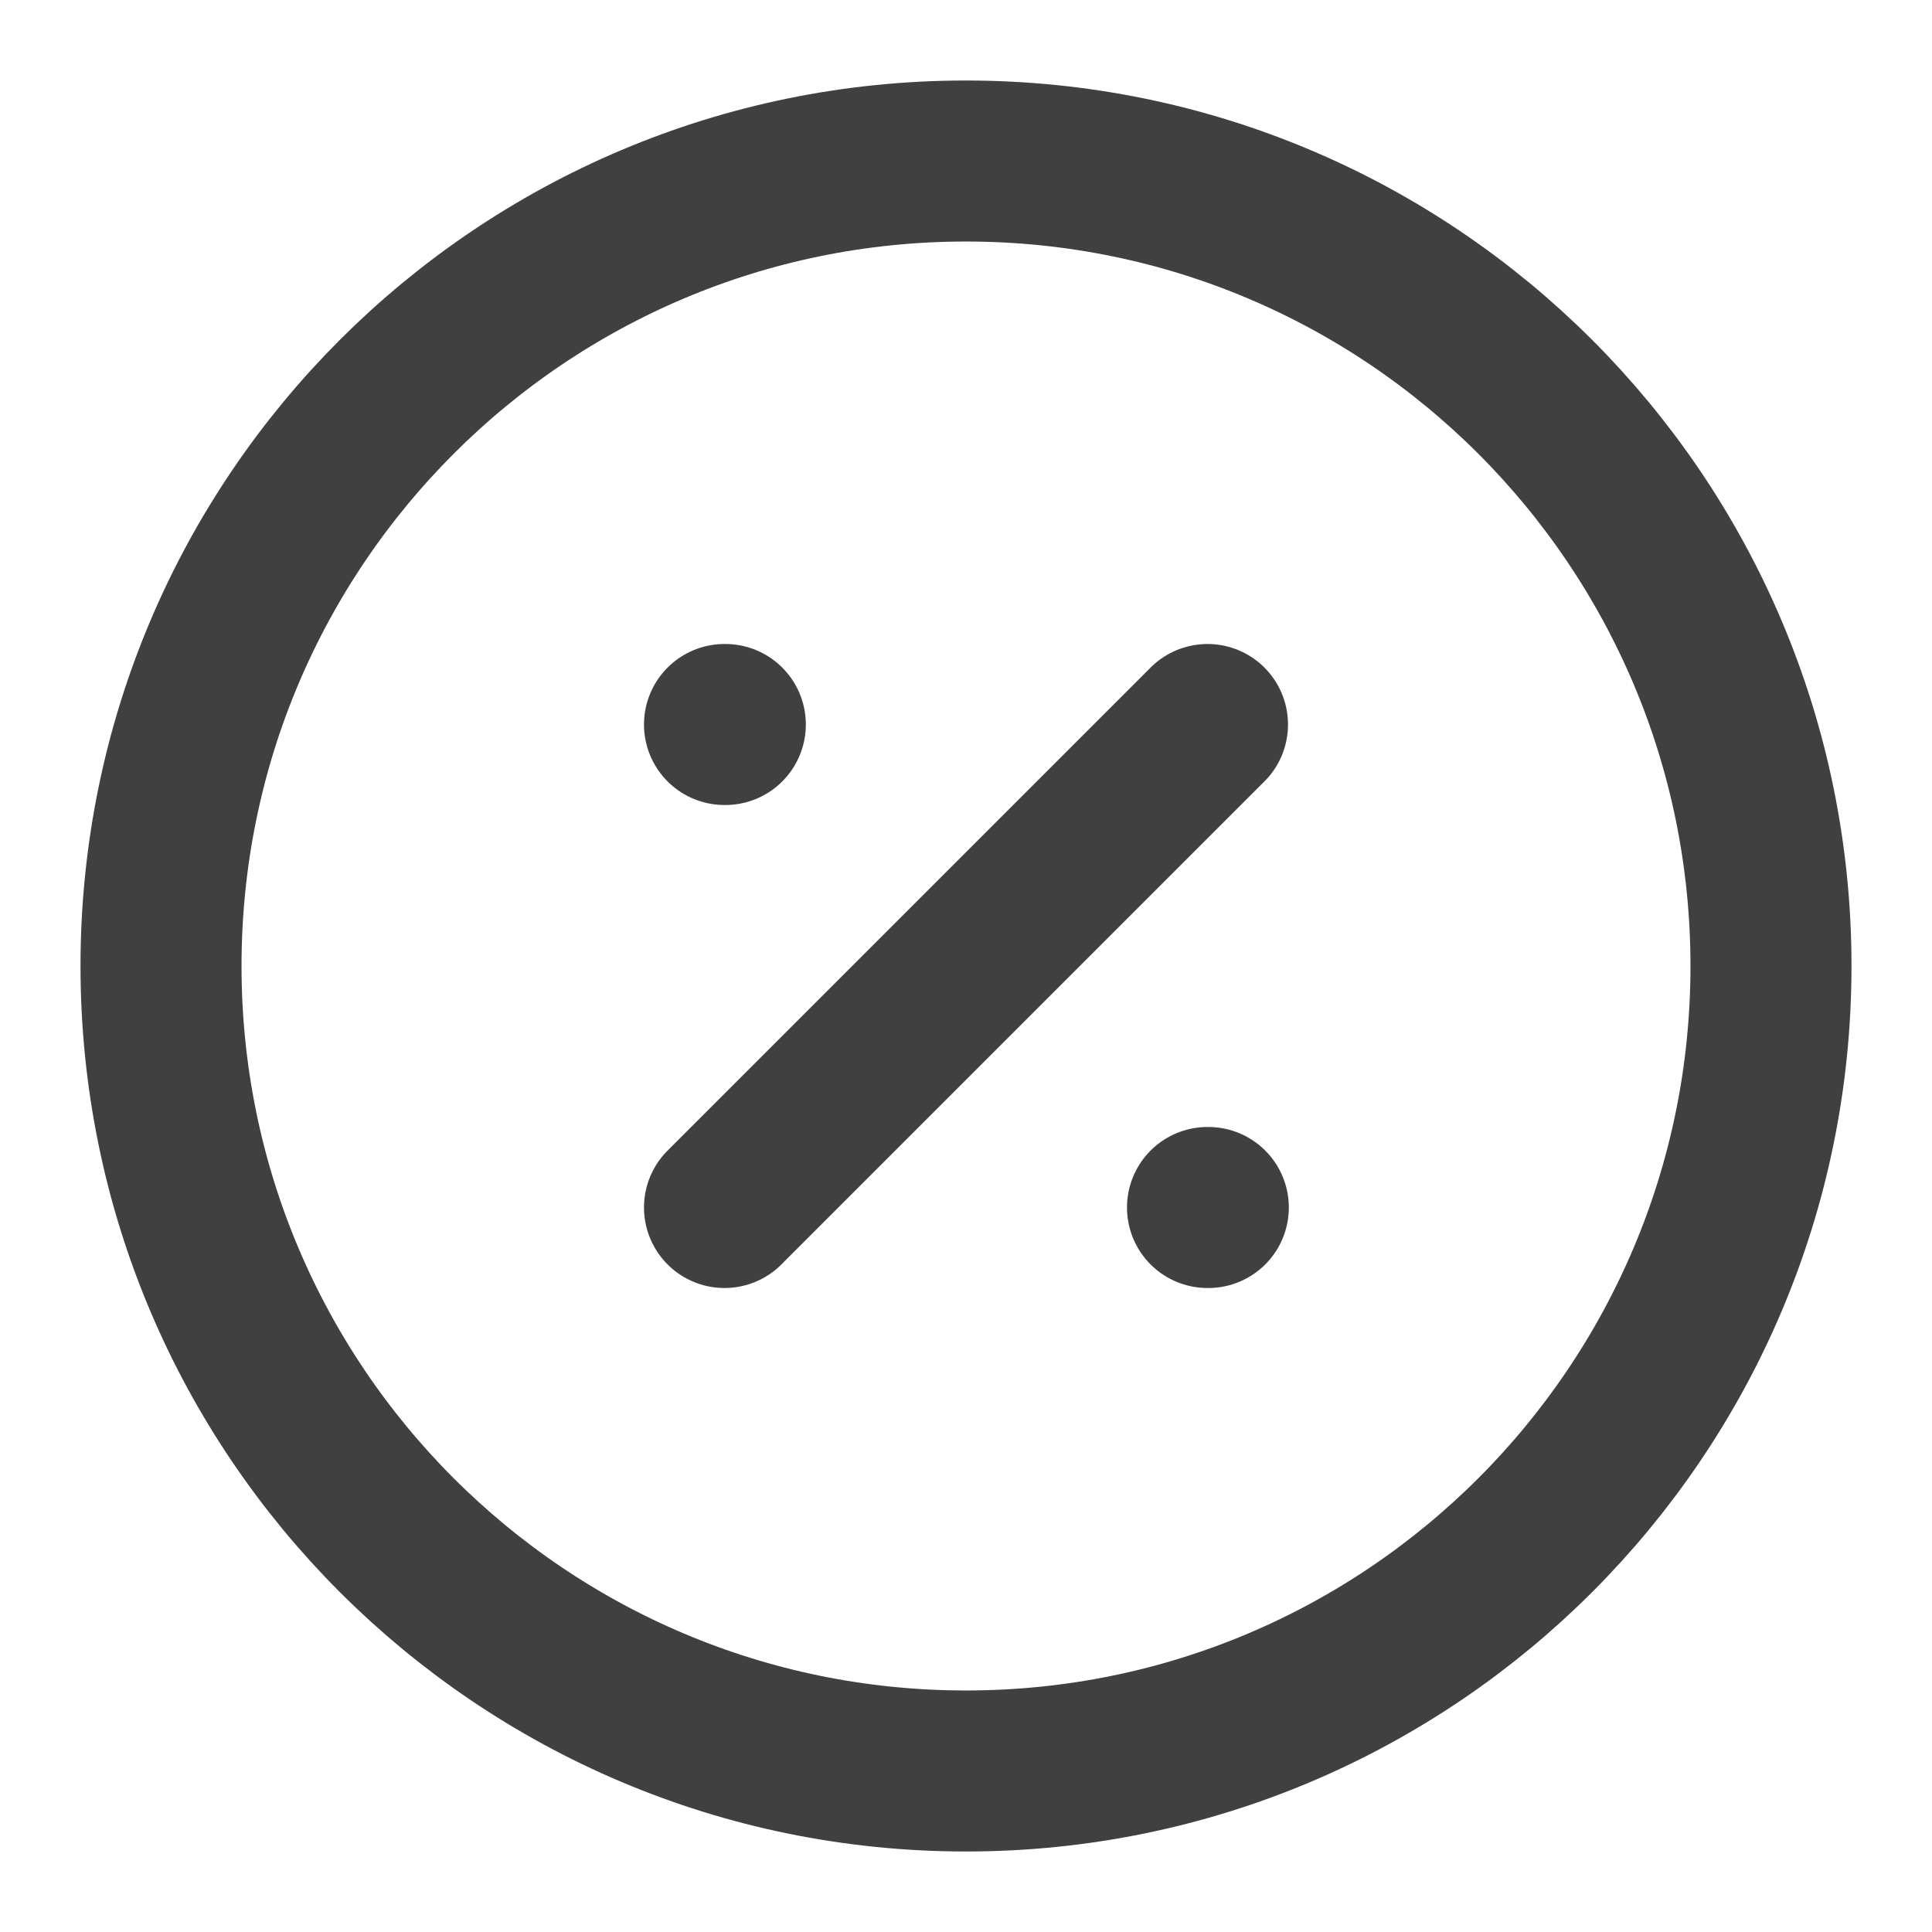 <svg width="35" height="35" viewBox="0 0 35 35" fill="none" xmlns="http://www.w3.org/2000/svg">
<path d="M21.875 13.125L13.125 21.875M13.125 13.125H13.14M21.875 21.875H21.89M32.083 17.5C32.083 25.554 25.554 32.083 17.5 32.083C9.446 32.083 2.917 25.554 2.917 17.5C2.917 9.446 9.446 2.917 17.5 2.917C25.554 2.917 32.083 9.446 32.083 17.5Z" stroke="#404040" stroke-width="2.917" stroke-linecap="round" stroke-linejoin="round"/>
</svg>
